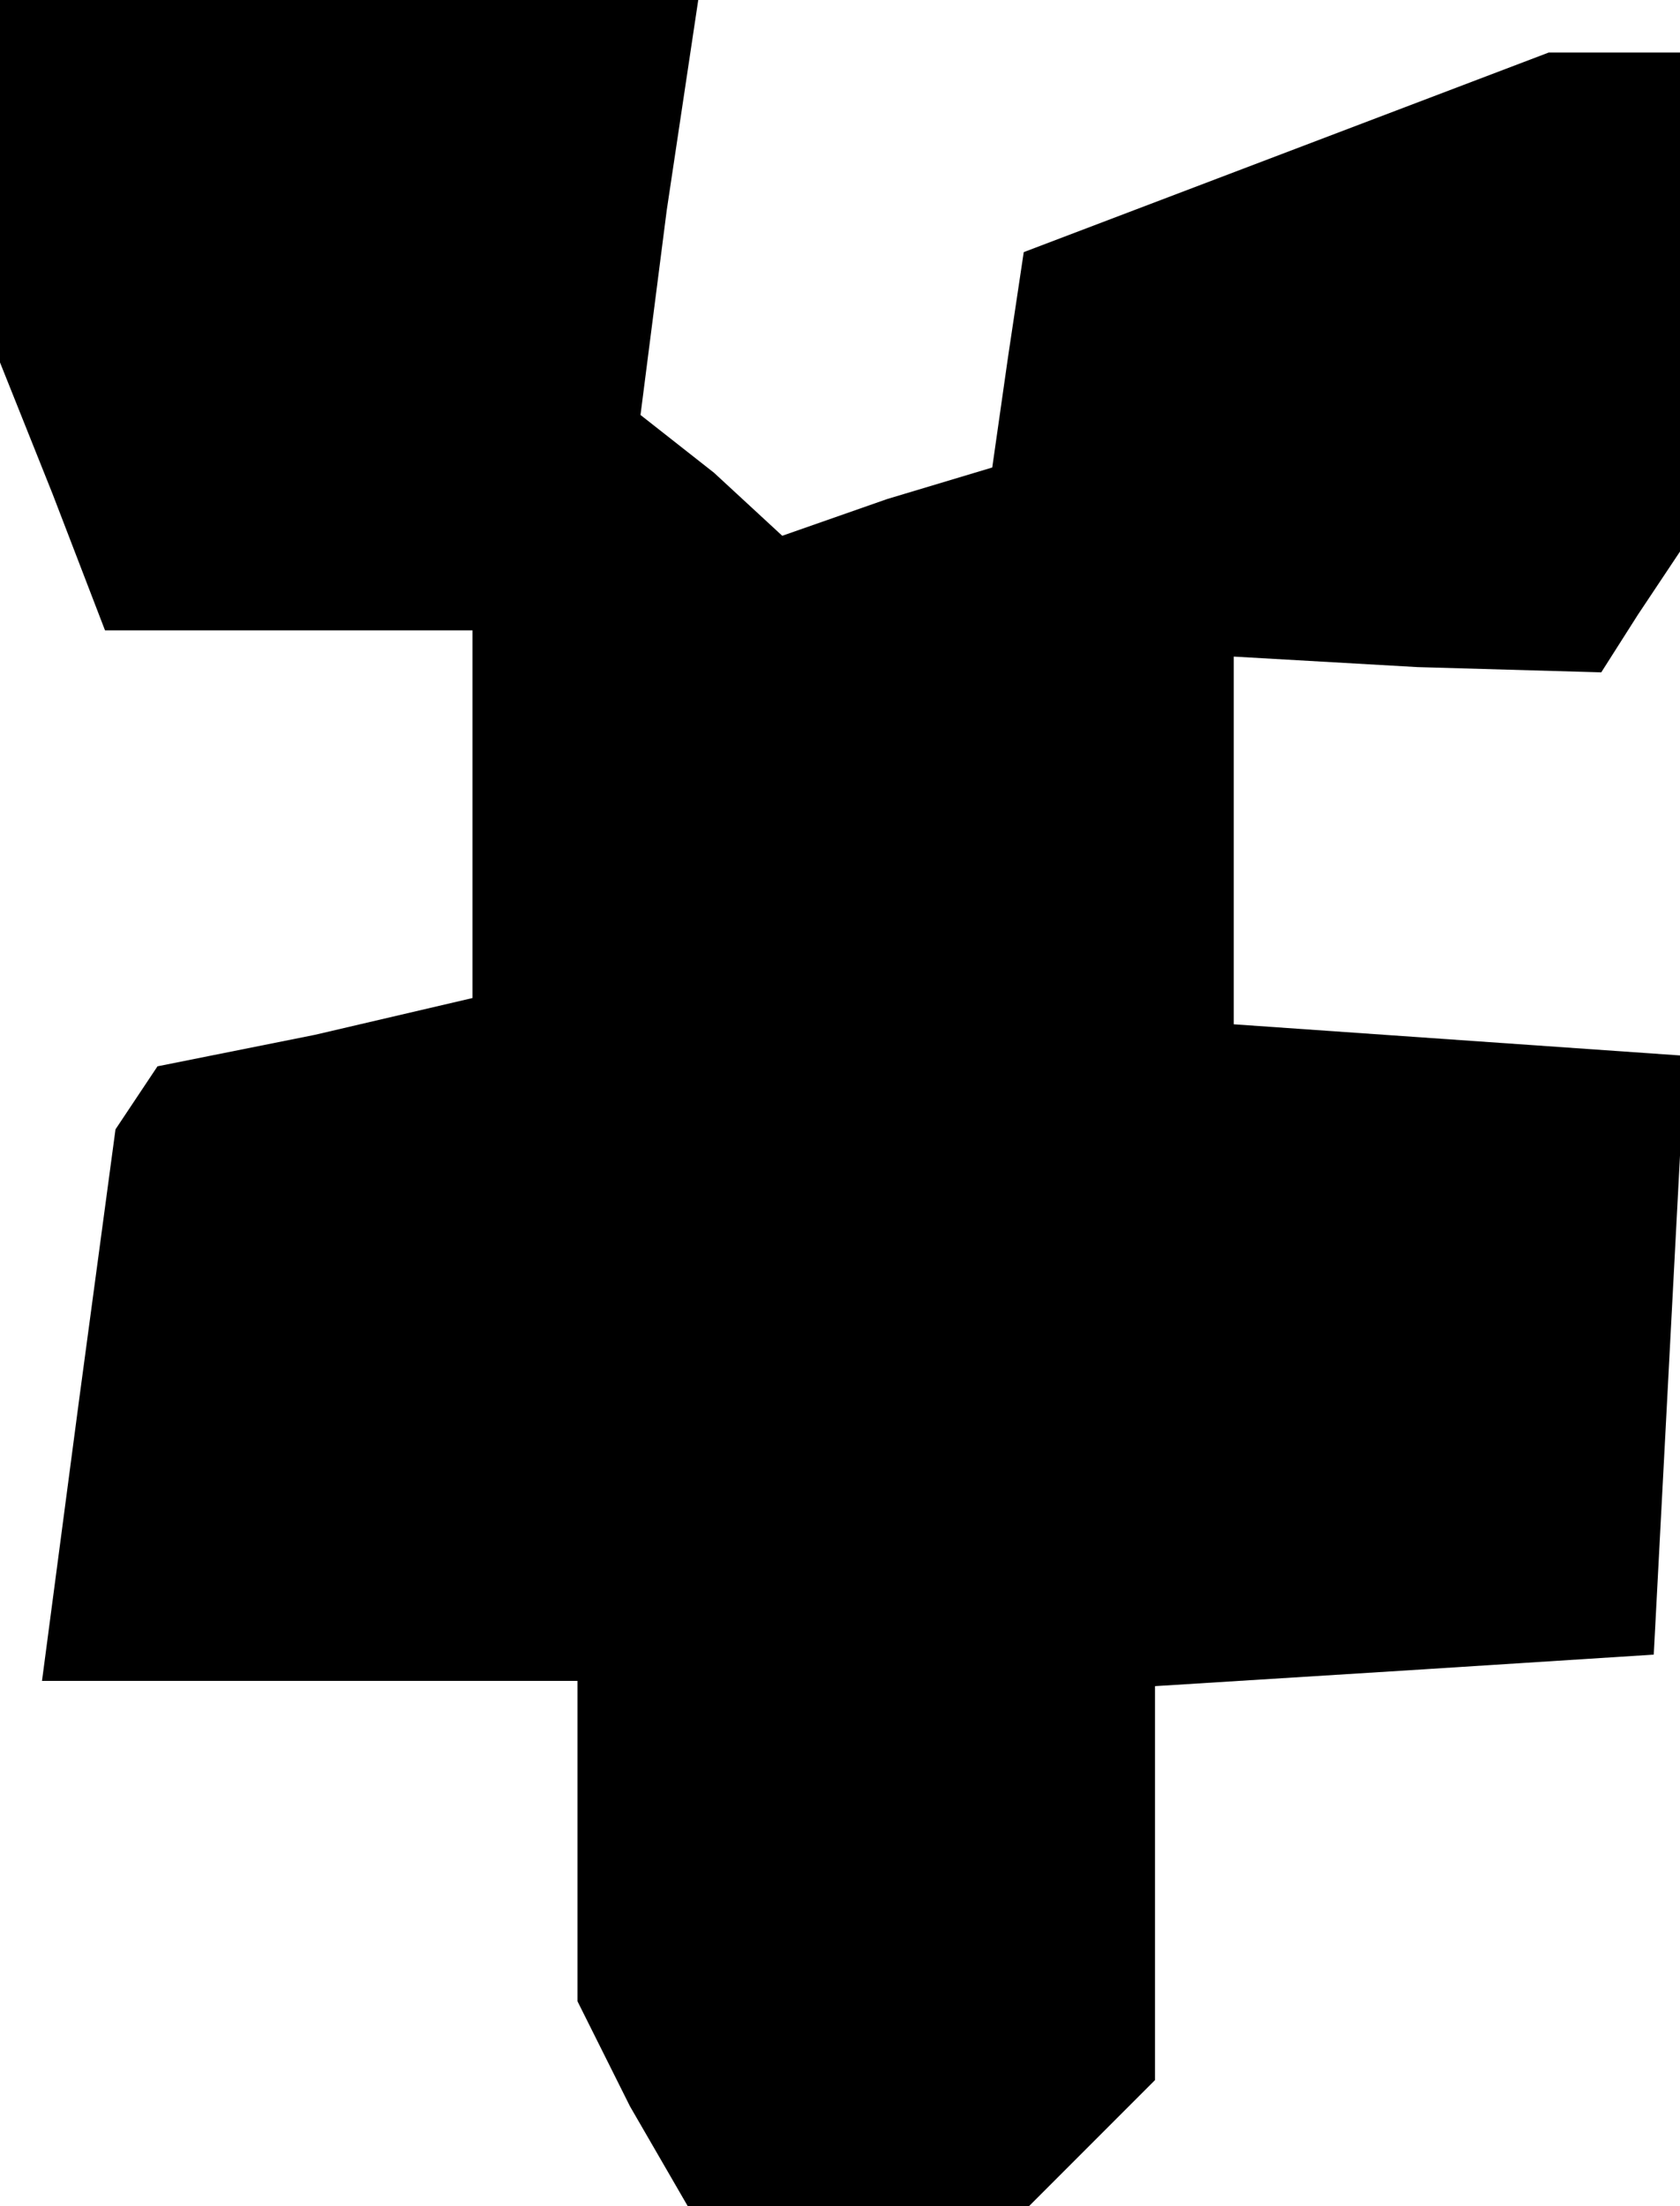 <?xml version="1.0" standalone="no"?>
<!DOCTYPE svg PUBLIC "-//W3C//DTD SVG 20010904//EN"
 "http://www.w3.org/TR/2001/REC-SVG-20010904/DTD/svg10.dtd">
<svg version="1.0" xmlns="http://www.w3.org/2000/svg"
 width="32pt" height="42pt" viewBox="0 0 32 42"
 preserveAspectRatio="xMidYMid meet">
<g transform="translate(0,42) scale(0.1,-0.1)"
fill="#000000" stroke="none">
<path d="M0 386 l0 -35 10 -25 10 -26 35 0 35 0 0 -35 0 -35 -30 -7 -30 -6 -4
-6 -4 -6 -7 -52 -7 -53 51 0 51 0 0 -31 0 -30 10 -20 11 -19 32 0 33 0 12 12
12 12 0 37 0 38 48 3 47 3 3 57 3 57 -43 3 -43 3 0 35 0 35 35 -2 35 -1 7 11
8 12 0 48 0 47 -12 0 -13 0 -50 -19 -50 -19 -3 -20 -3 -21 -20 -6 -20 -7 -13
12 -14 11 5 39 6 40 -67 0 -66 0 0 -34z"/>
</g>
</svg>

